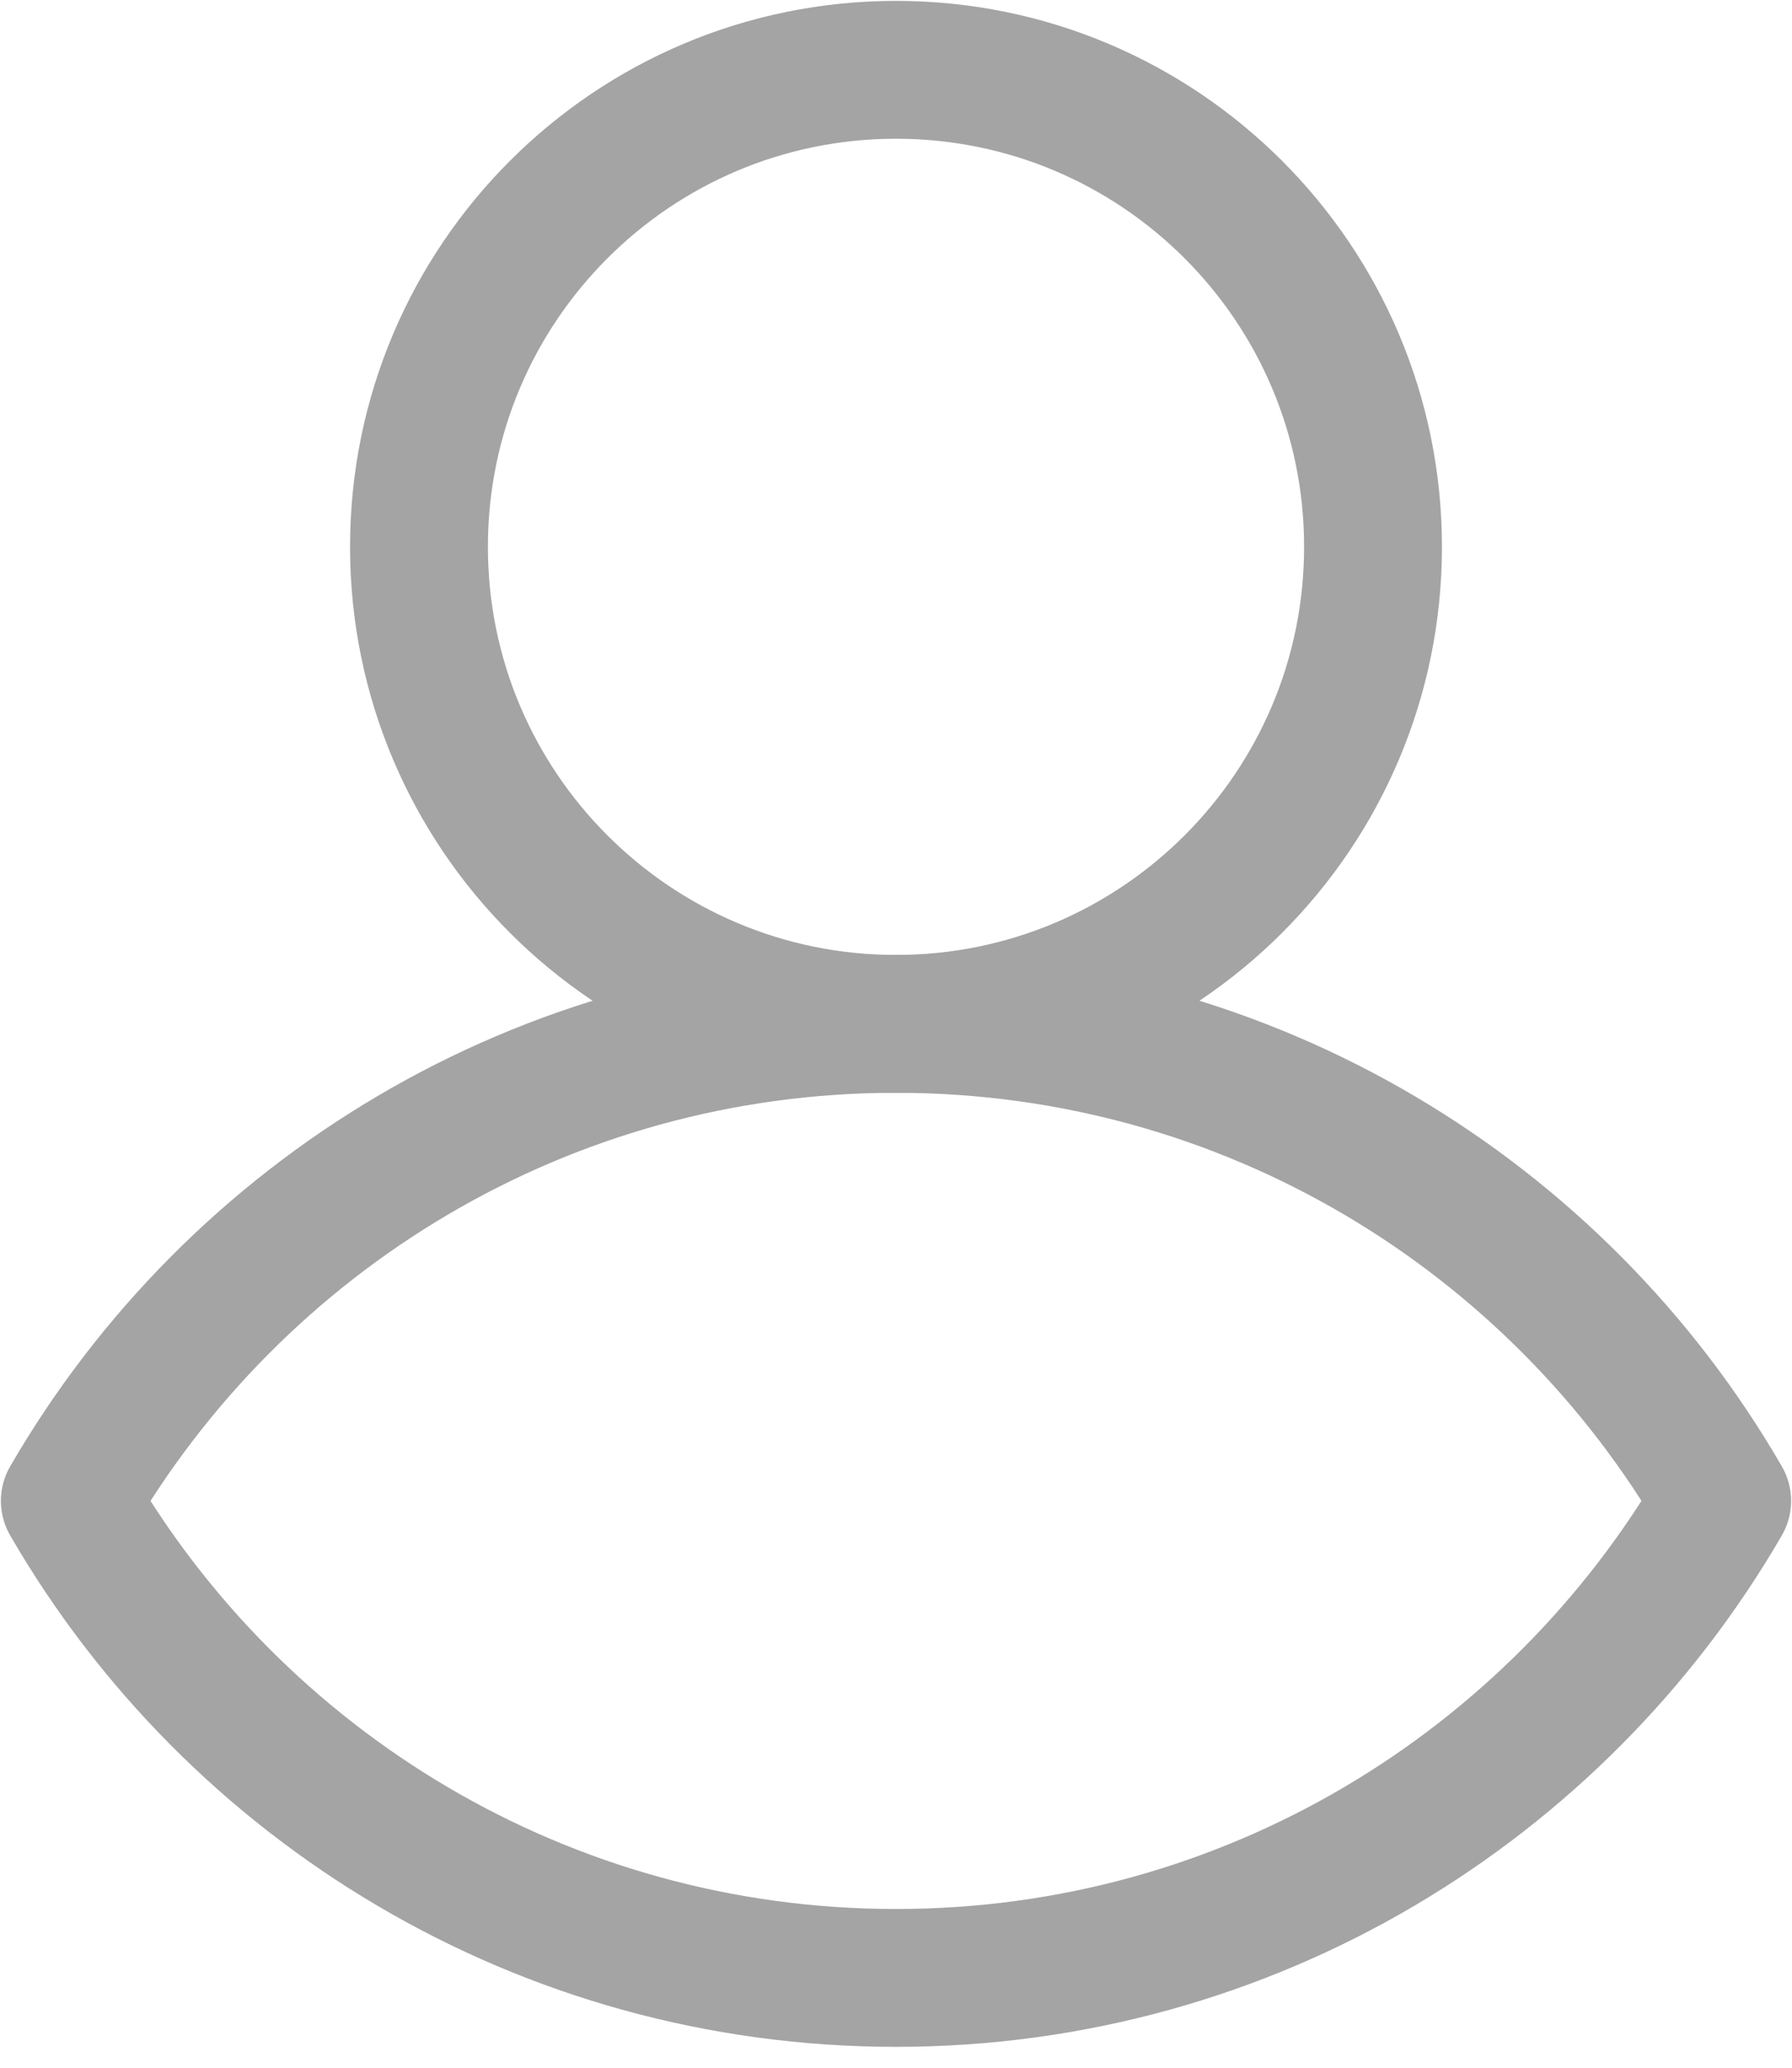 <svg width="26" height="30" viewBox="0 0 26 30" fill="none" xmlns="http://www.w3.org/2000/svg">
<path d="M13 14.855C16.823 14.855 19.921 11.756 19.921 7.934C19.921 4.112 16.823 1.013 13 1.013C9.178 1.013 6.079 4.112 6.079 7.934C6.079 11.756 9.178 14.855 13 14.855Z" stroke="#A4A4A4" stroke-width="2" stroke-linecap="round" stroke-linejoin="round"/>
<path d="M13 14.855C7.878 14.855 3.41 17.64 1.013 21.776C3.405 25.912 7.878 28.697 13 28.697C18.122 28.697 22.59 25.912 24.987 21.776C22.595 17.64 18.122 14.855 13 14.855Z" stroke="#A4A4A4" stroke-width="2" stroke-linecap="round" stroke-linejoin="round"/>
</svg>
